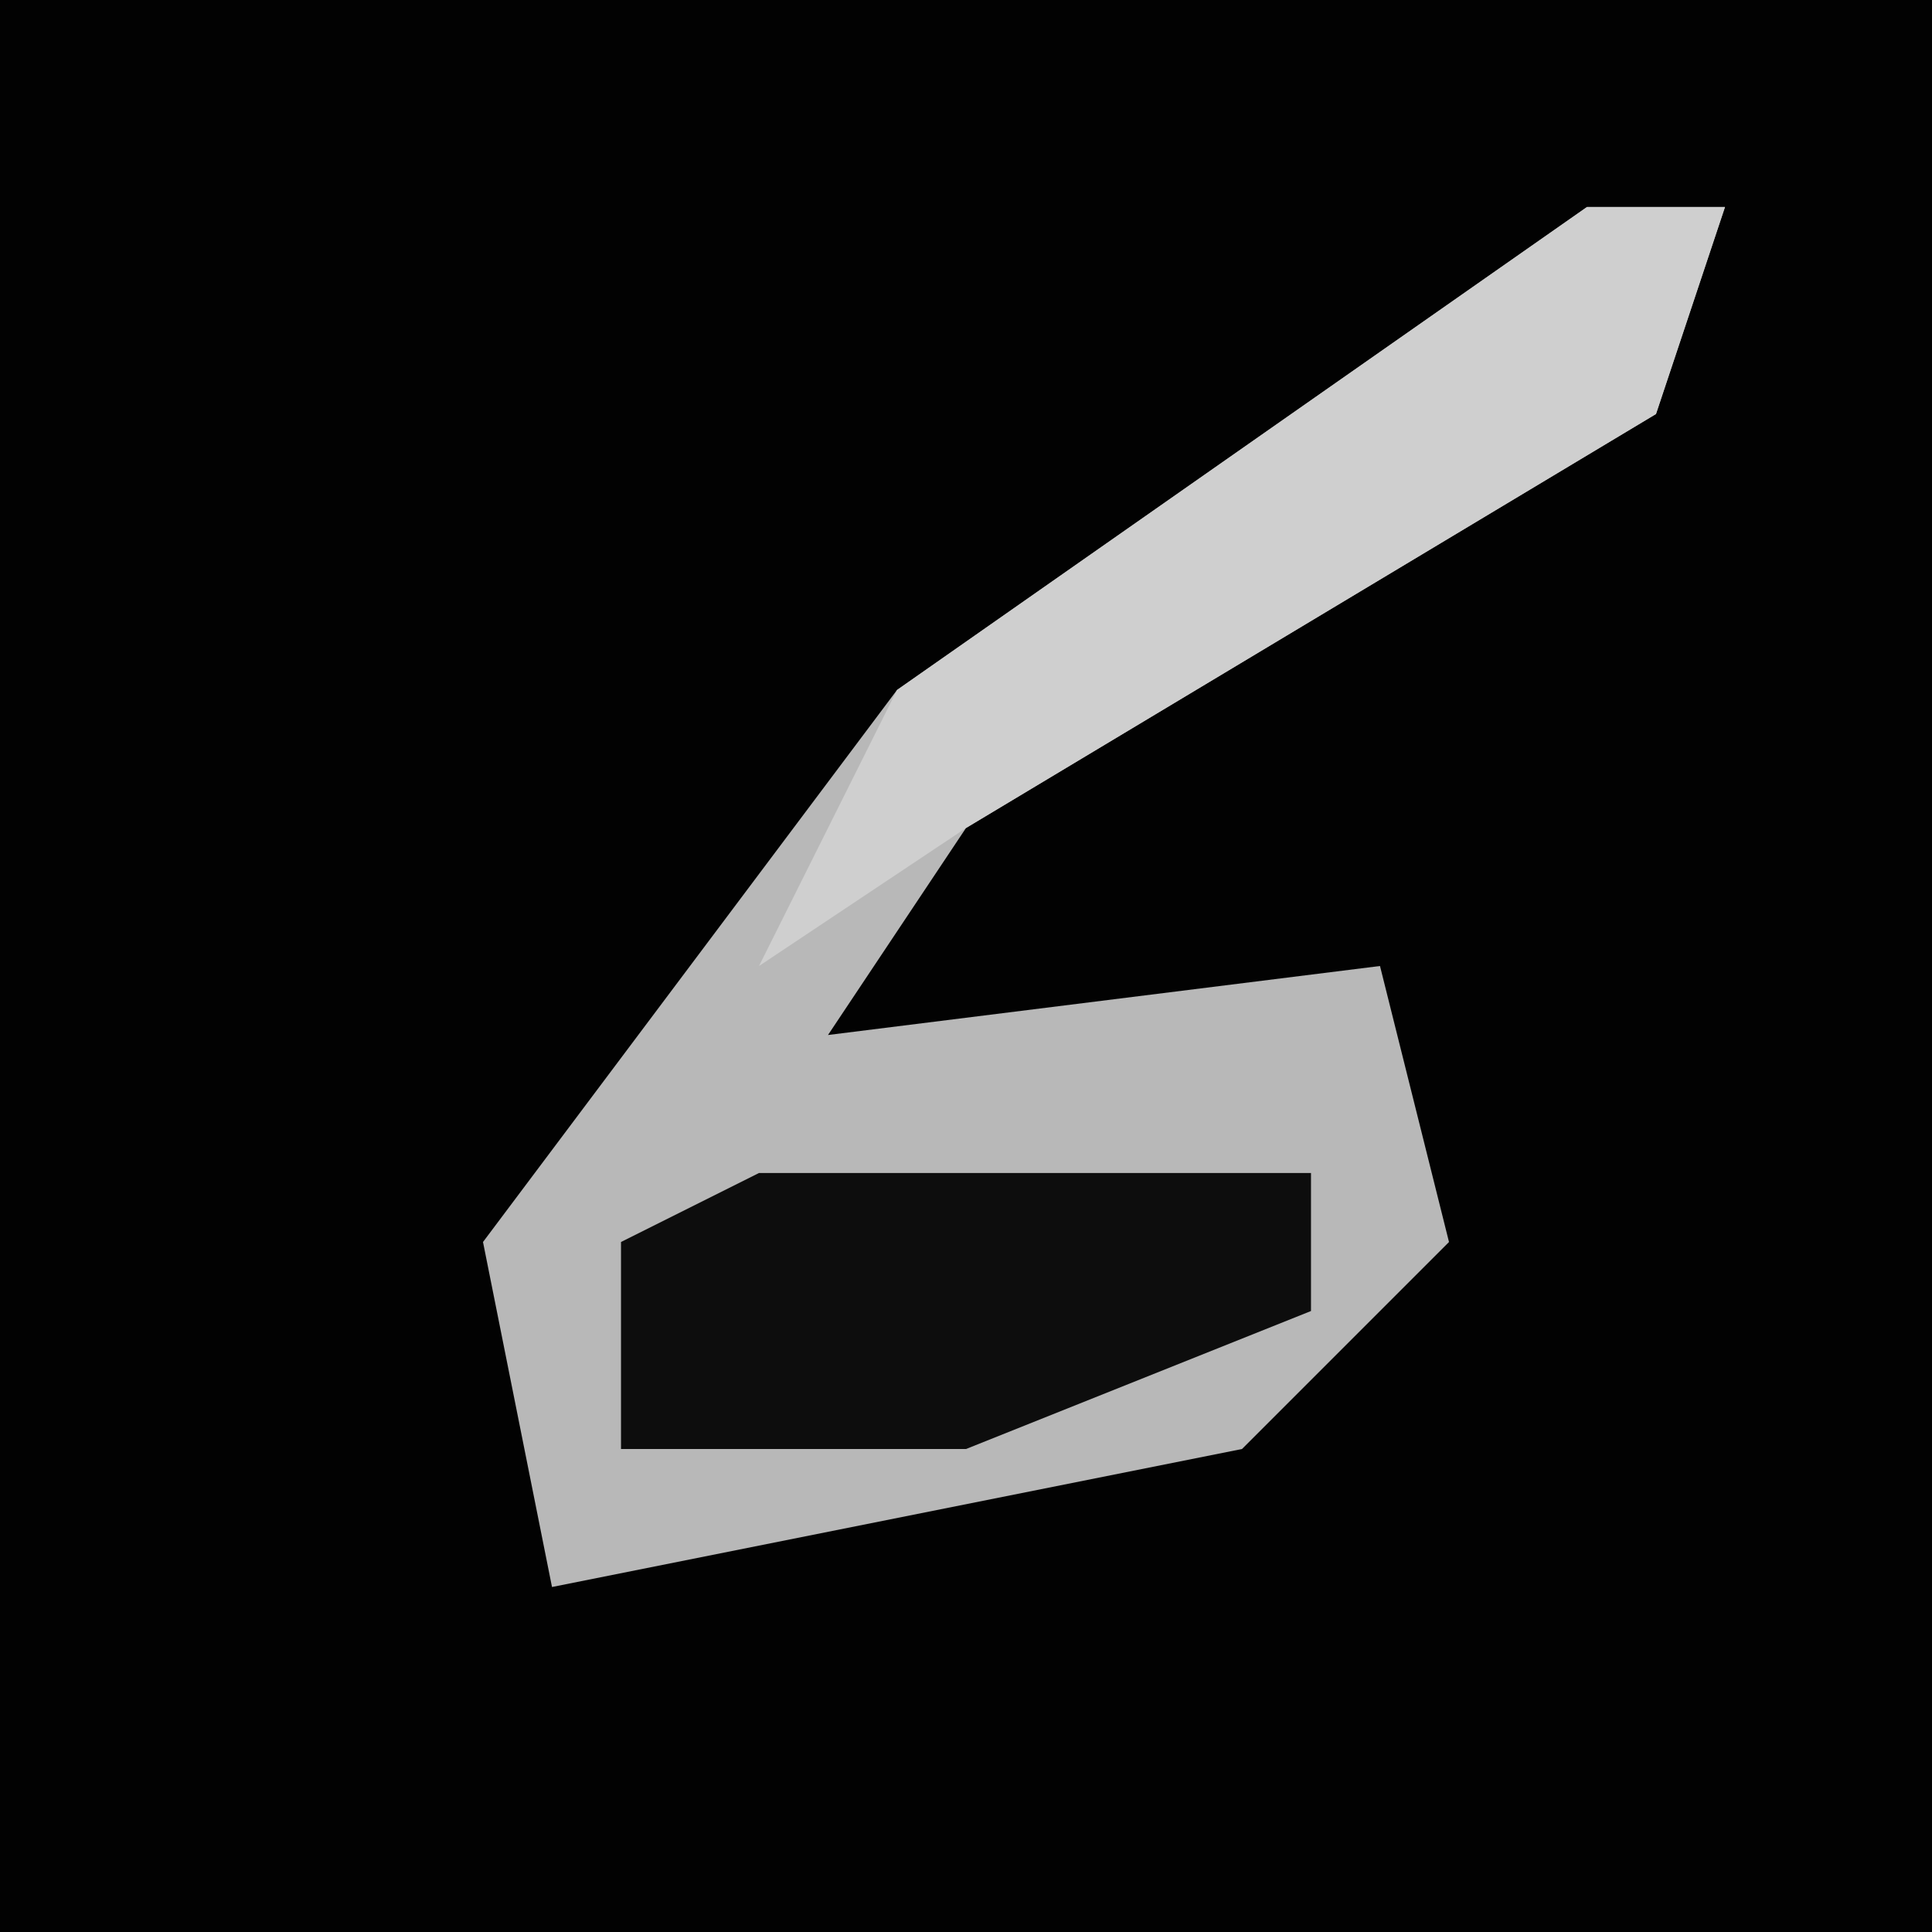 <?xml version="1.0" encoding="UTF-8"?>
<svg version="1.1" xmlns="http://www.w3.org/2000/svg" width="28" height="28">
<path d="M0,0 L28,0 L28,28 L0,28 Z " fill="#020202" transform="translate(0,0)"/>
<path d="M0,0 L2,0 L1,3 L-9,9 L-11,12 L-3,11 L-2,15 L-5,18 L-15,20 L-16,15 L-10,7 Z " fill="#B8B8B8" transform="translate(23,3)"/>
<path d="M0,0 L8,0 L8,2 L3,4 L-2,4 L-2,1 Z " fill="#0D0D0D" transform="translate(11,17)"/>
<path d="M0,0 L2,0 L1,3 L-9,9 L-12,11 L-10,7 Z " fill="#CFCFCF" transform="translate(23,3)"/>
</svg>
